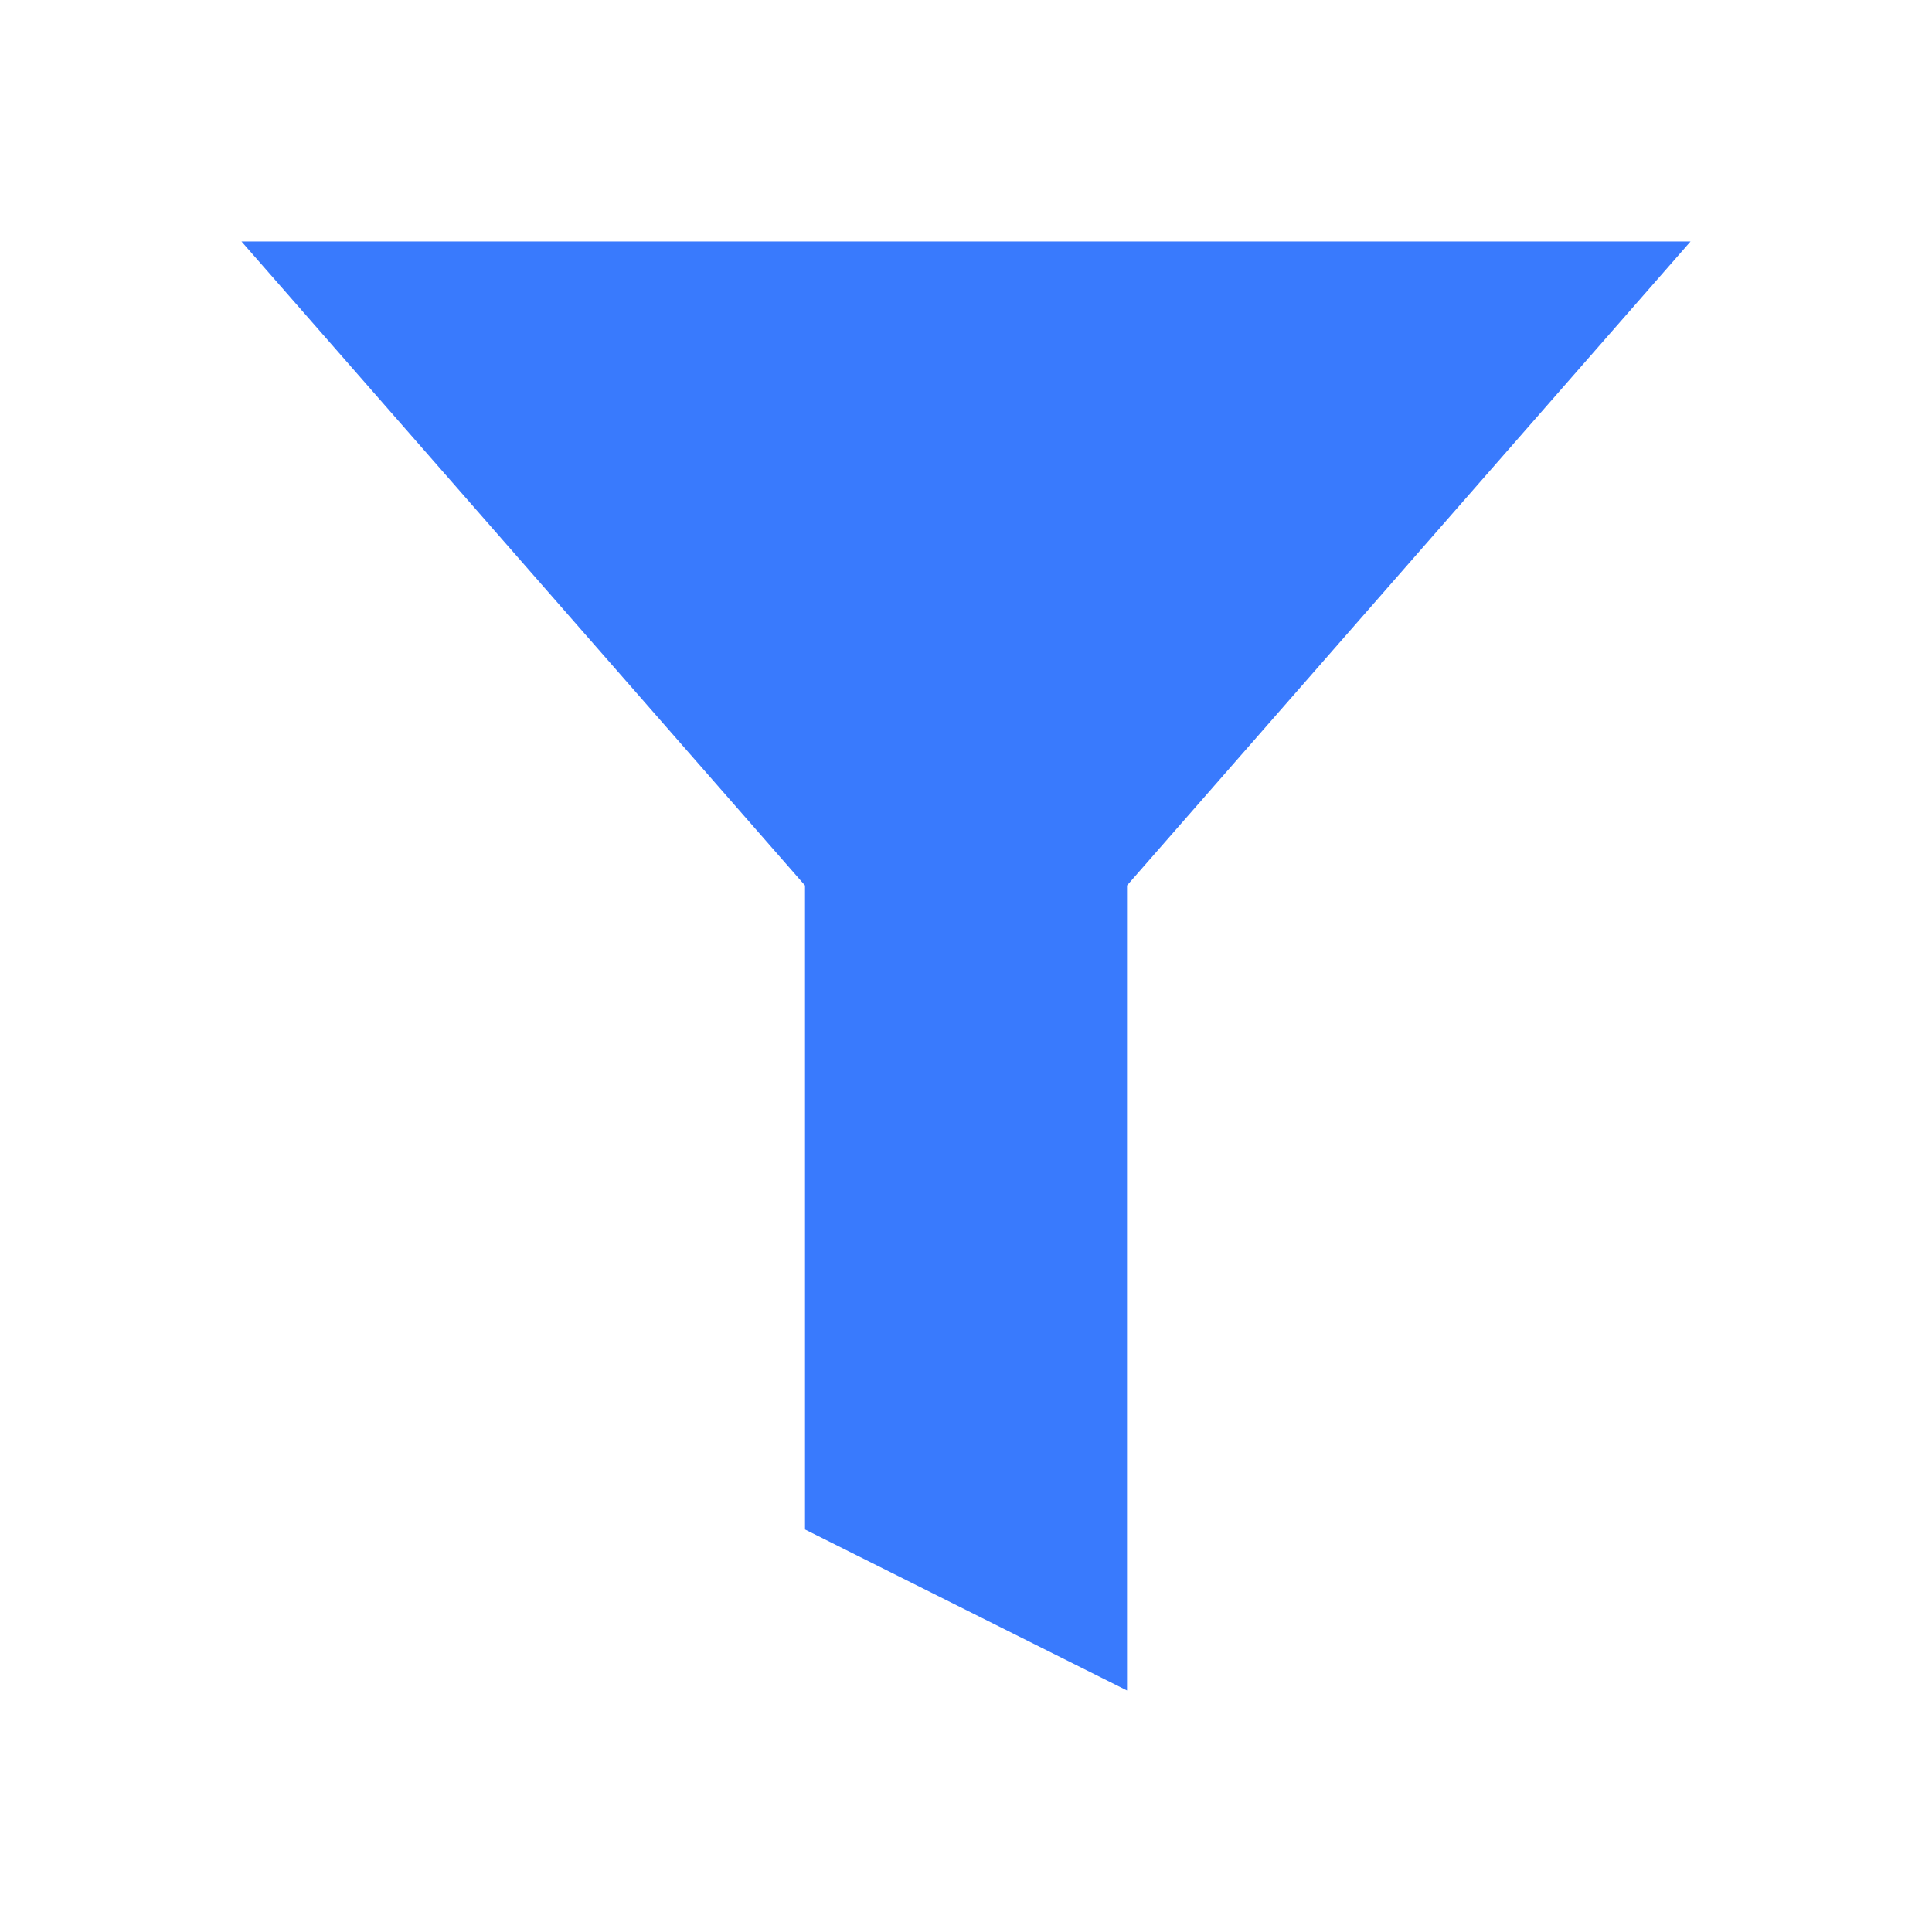 <svg height='300px' width='300px'  fill="#397AFD" xmlns="http://www.w3.org/2000/svg" version="1.1" viewBox="0 0 64 64" x="0px" y="0px"><title>funnel</title><path d="M8 8l18.667 21.333v21.333l10.667 5.333v-26.667l18.667-21.333h-24z"></path></svg>